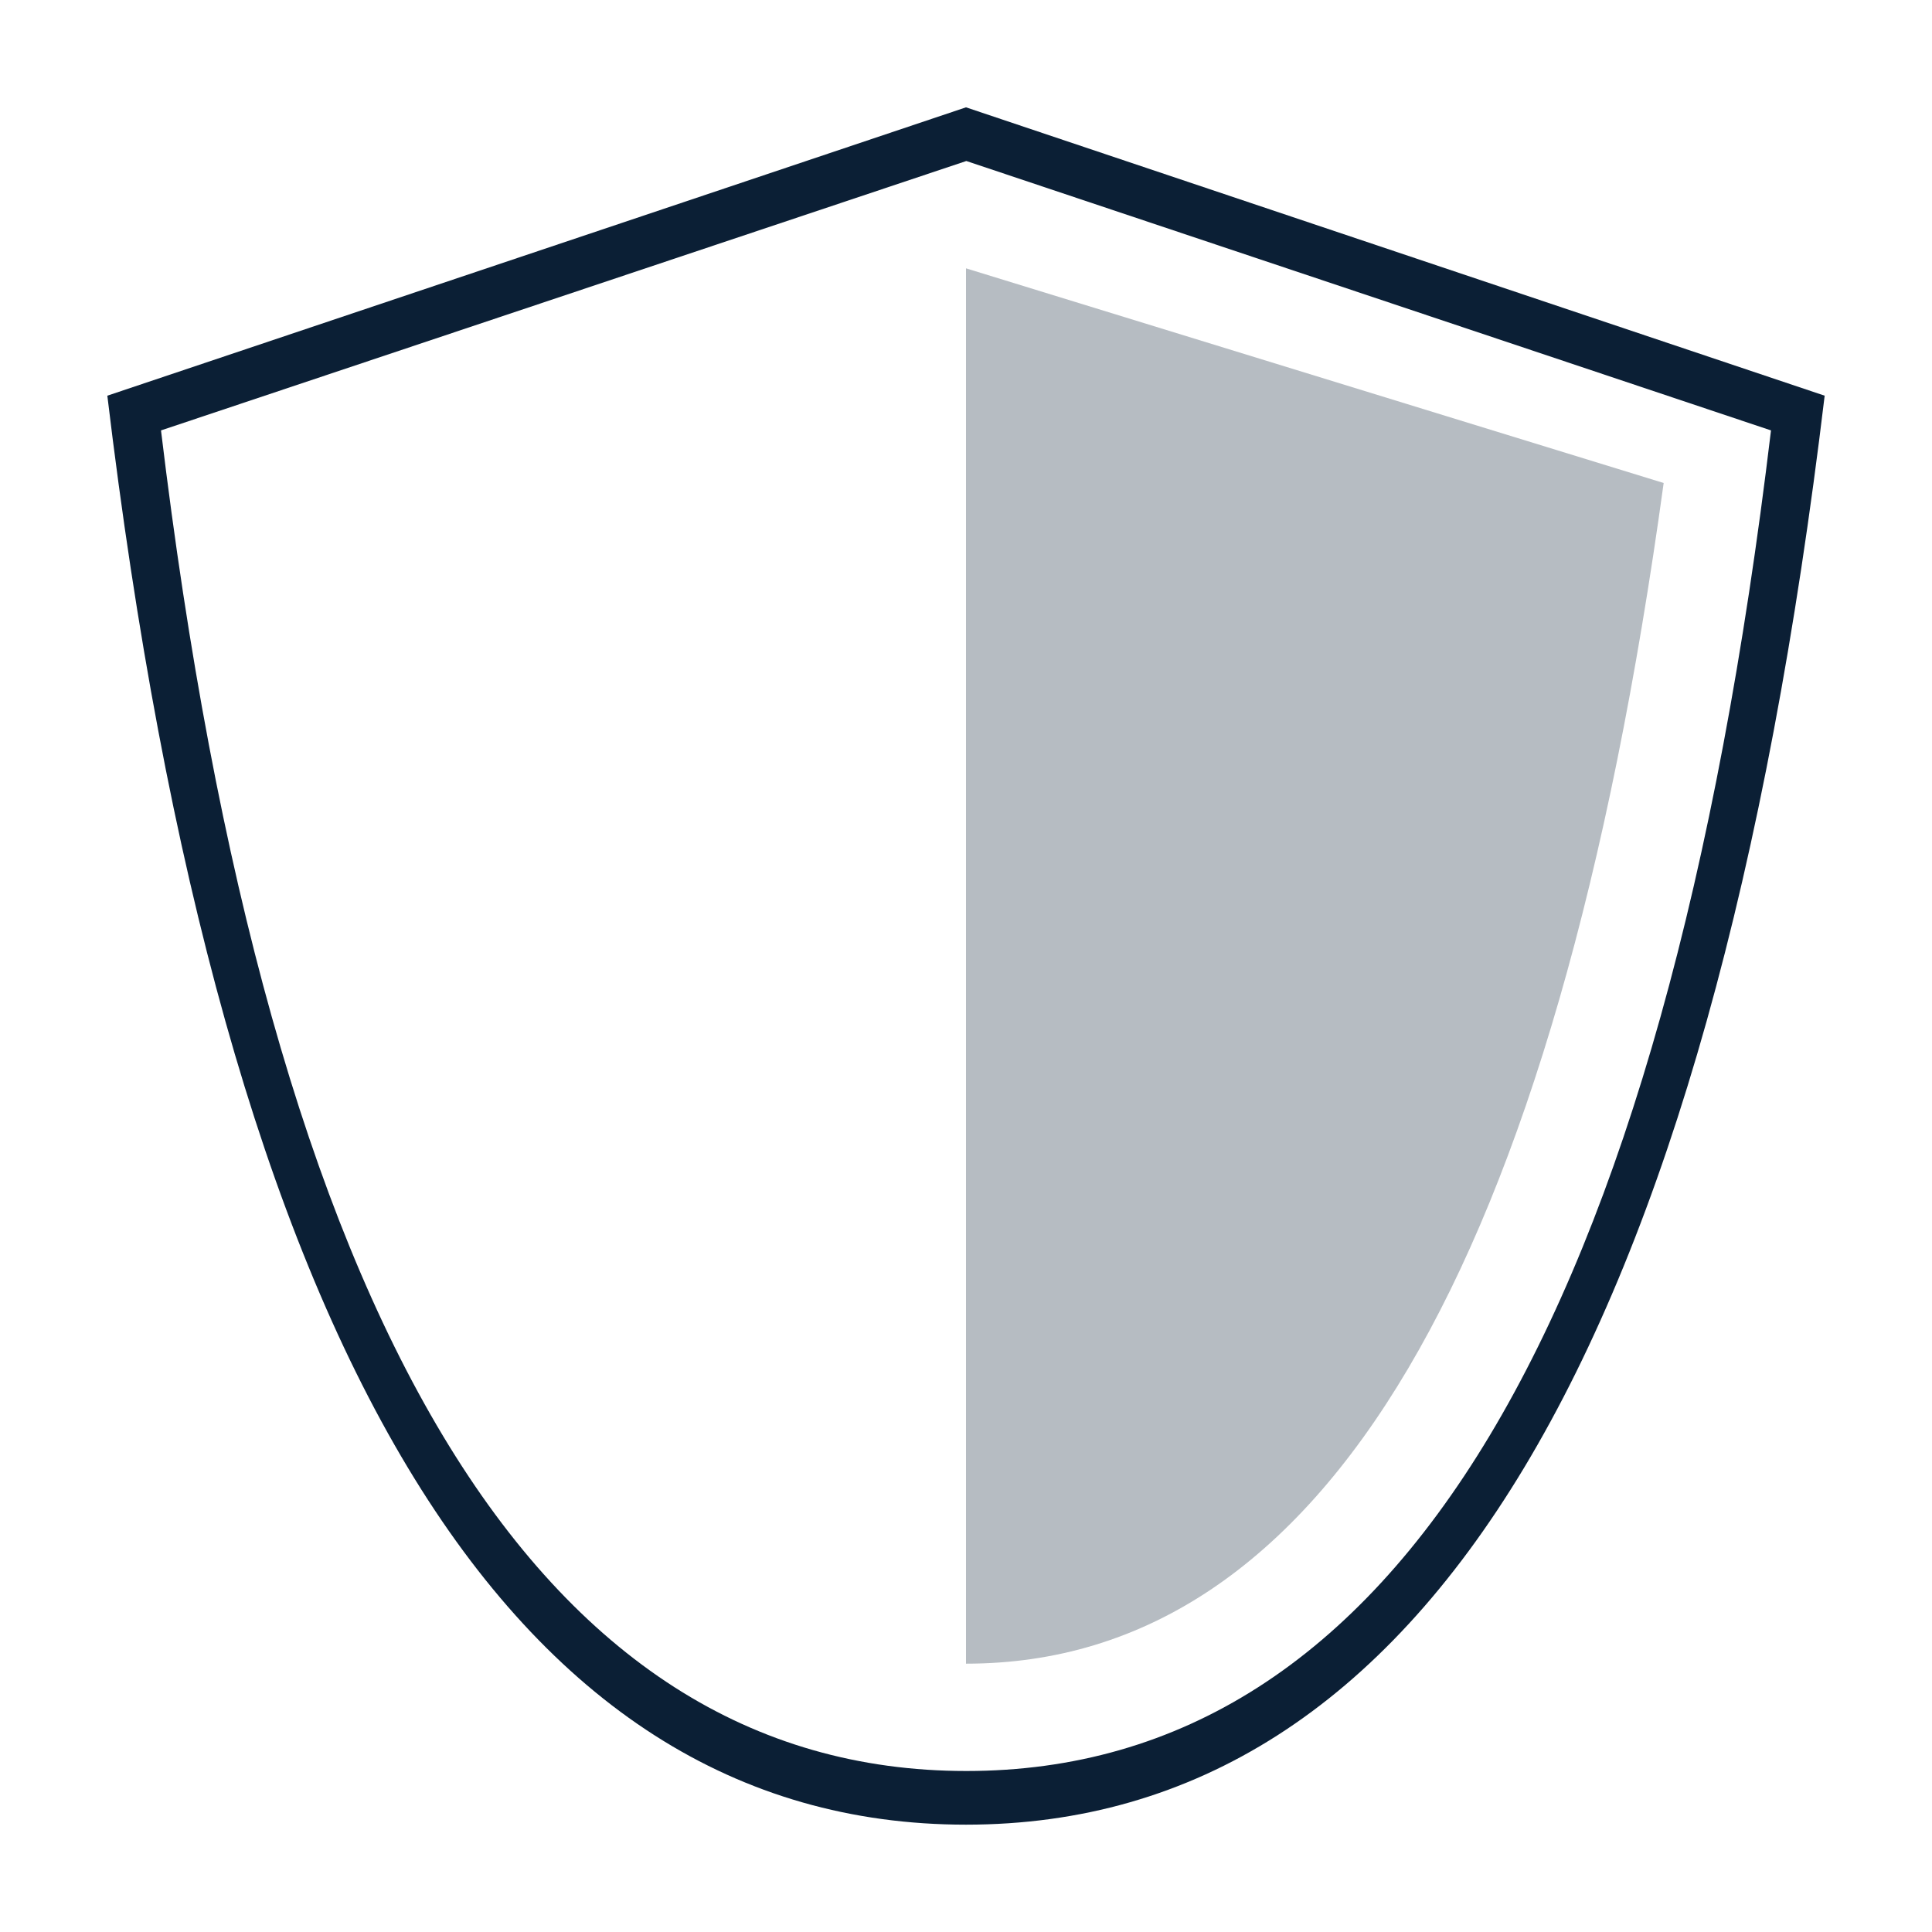 <?xml version="1.0" encoding="UTF-8"?>
<svg width="36px" height="36px" viewBox="0 0 36 36" version="1.1" xmlns="http://www.w3.org/2000/svg" xmlns:xlink="http://www.w3.org/1999/xlink">
    <!-- Generator: Sketch 51.2 (57519) - http://www.bohemiancoding.com/sketch -->
    <title>icon_category-guard_xl_black</title>
    <desc>Created with Sketch.</desc>
    <defs></defs>
    <g id="icons" stroke="none" stroke-width="1" fill="none" fill-rule="evenodd">
        <g id="icon_category-guard_xl_black">
            <rect id="Rectangle" x="0" y="0" width="36" height="36"></rect>
            <g id="icon" transform="translate(2, 2)" fill="#0B1F35">
                <path d="M0,5.373 L16,0 L32,5.373 C29.871,23.124 24.537,32 16,32 C7.463,32 2.129,23.124 0,5.373 Z M1,6.02 C3.003,22.673 8.006,31 16.006,31 C24.007,31 29.005,22.673 31,6.02 L16.006,1 L1,6.02 Z" id="Combined-Shape"></path>
                <path d="M16,3 L29,7 C26.985,21.667 22.651,29 16,29 L16,3 Z" id="Rectangle-8" opacity="0.3"></path>
            </g>
        </g>
    </g>
</svg>